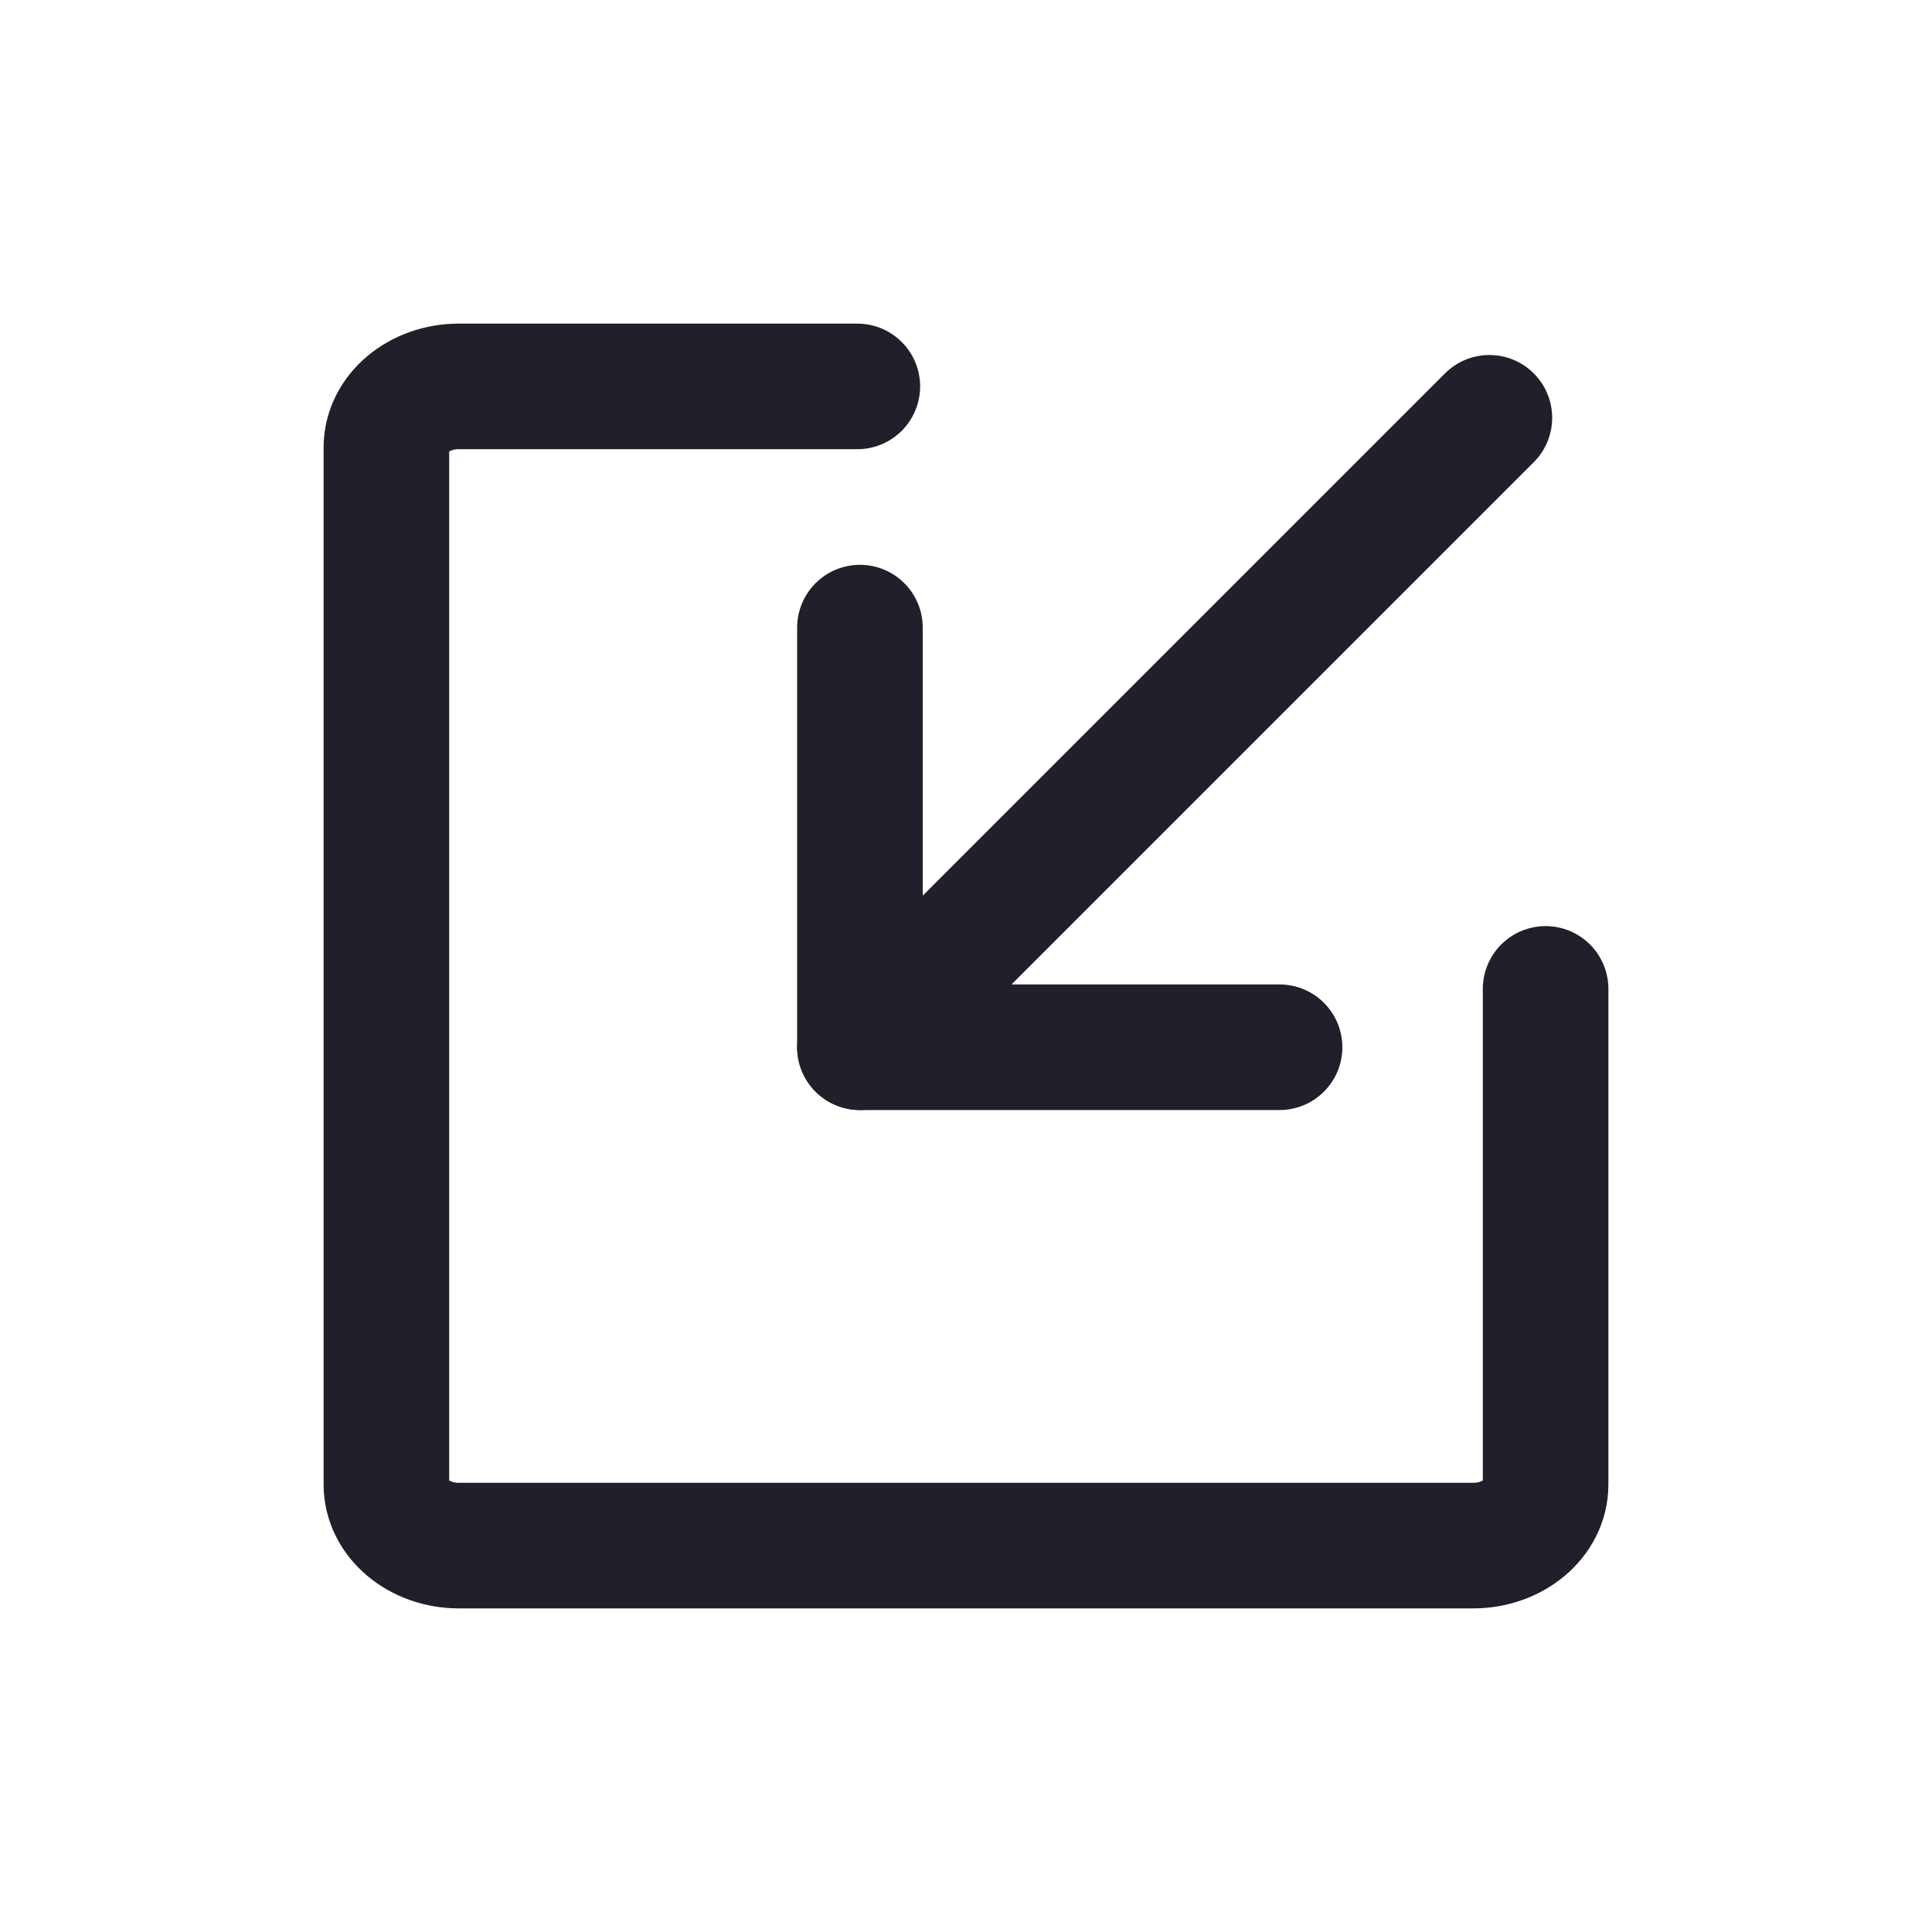<svg width="20" height="20" viewBox="0 0 20 20" fill="none" xmlns="http://www.w3.org/2000/svg">
<path d="M8.875 4H4.75C4.336 4 4 4.283 4 4.632V15.368C4 15.717 4.336 16 4.75 16H15.25C15.664 16 16 15.717 16 15.368V10.237" stroke="#1F202A" stroke-width="1.3" stroke-linecap="round" stroke-linejoin="round"/>
<path d="M13.246 10.841H8.902V6.497" stroke="#1F202A" stroke-width="1.3" stroke-linecap="round" stroke-linejoin="round"/>
<path d="M8.902 10.841L15.418 4.325" stroke="#1F202A" stroke-width="1.3" stroke-linecap="round" stroke-linejoin="round"/>
</svg>
